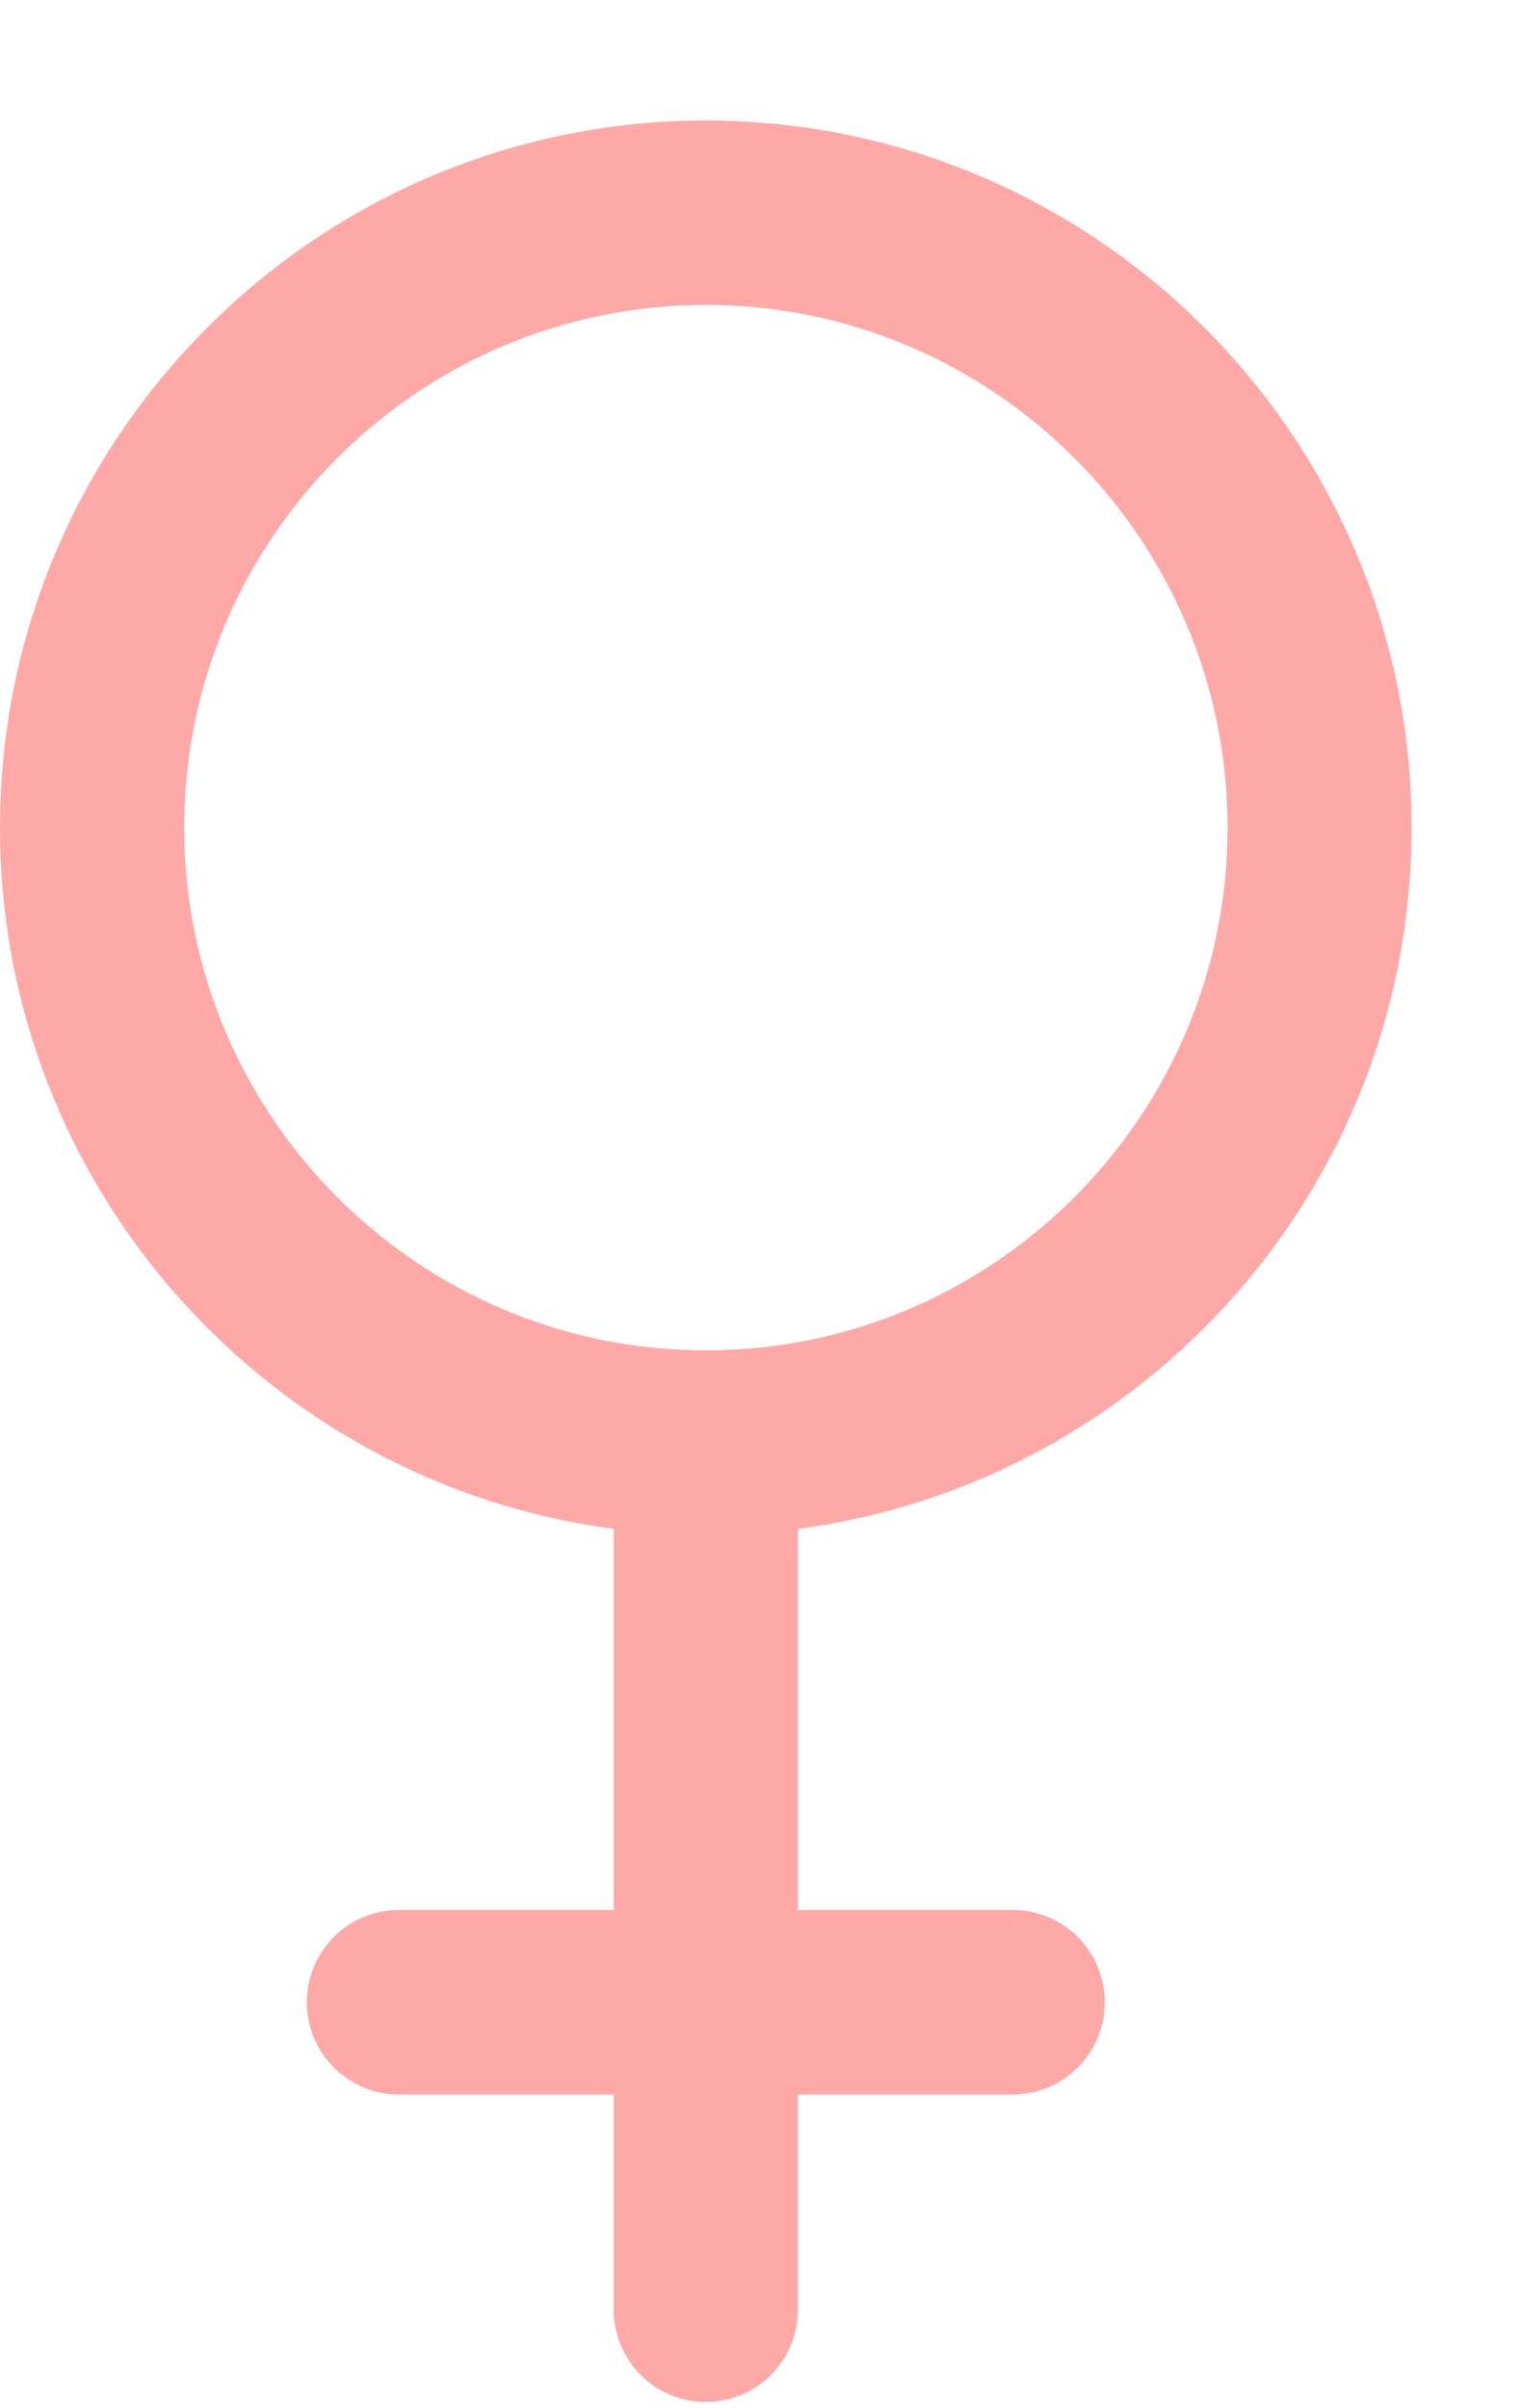 <svg width="12" height="19" viewBox="0 0 12 19" fill="none" xmlns="http://www.w3.org/2000/svg">
<path d="M11.137 6.53C11.137 3.454 8.639 0.951 5.569 0.951C2.498 0.951 0 3.454 0 6.53C0 9.36 2.114 11.704 4.842 12.062V15.069H3.148C2.746 15.069 2.421 15.395 2.421 15.797C2.421 16.199 2.746 16.525 3.148 16.525H4.842V18.223C4.842 18.625 5.168 18.951 5.569 18.951C5.97 18.951 6.295 18.625 6.295 18.223V16.525H7.99C8.391 16.525 8.716 16.199 8.716 15.797C8.716 15.395 8.391 15.069 7.99 15.069H6.295V12.062C9.024 11.704 11.137 9.36 11.137 6.53V6.53ZM1.453 6.53C1.453 4.256 3.299 2.406 5.569 2.406C7.838 2.406 9.685 4.256 9.685 6.53C9.685 8.804 7.838 10.654 5.569 10.654C3.299 10.654 1.453 8.804 1.453 6.53Z" fill="#FFA8A8"/>
</svg>

